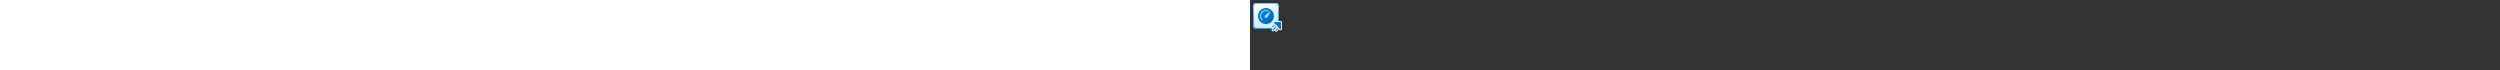 <?xml version="1.0" encoding="utf-8"?><svg xmlns="http://www.w3.org/2000/svg" width="100%" height="70" fill="currentColor" preserveAspectRatio="xMidYMid meet"><rect width="100%" height="100%" fill="#333333" stroke="none"/><path fill="url(#icon-2cc8b22780b8a570__icon-efae1744b3e93b96__a)" d="M3 6.5A3.5 3.5 0 0 1 6.5 3h19A3.5 3.5 0 0 1 29 6.5v19a3.5 3.5 0 0 1-3.5 3.5h-19A3.5 3.5 0 0 1 3 25.5v-19Z" /><path fill="url(#icon-4832229768718fa0__icon-ea292e4eca737837__b)" fill-opacity=".2" d="M3 6.5A3.5 3.5 0 0 1 6.5 3h19A3.5 3.5 0 0 1 29 6.5v19a3.5 3.5 0 0 1-3.5 3.5h-19A3.5 3.5 0 0 1 3 25.5v-19Z" /><path fill="url(#icon-a82c19db6d39d7e1__icon-977ff35a32742a61__c)" fill-rule="evenodd" d="M25.5 4h-19A2.5 2.5 0 0 0 4 6.5v19A2.5 2.5 0 0 0 6.5 28h19a2.5 2.5 0 0 0 2.5-2.5v-19A2.5 2.5 0 0 0 25.5 4Zm-19-1A3.5 3.5 0 0 0 3 6.5v19A3.5 3.5 0 0 0 6.5 29h19a3.5 3.5 0 0 0 3.5-3.5v-19A3.5 3.5 0 0 0 25.5 3h-19Z" clip-rule="evenodd" /><path fill="url(#icon-2f74a97b8fb747af__icon-370bd58b3b503bd6__d)" d="M15.906 24a8 8 0 1 0 0-16 8 8 0 0 0 0 16Z" /><path fill="#A1D7FF" d="M20.085 11.82a.5.5 0 0 0-.635-.012l-.177.14a251.6 251.6 0 0 0-3.423 2.772c-.218.183-.41.347-.56.48a3.97 3.97 0 0 0-.344.327 1.5 1.5 0 1 0 2.282 1.948c.072-.084.17-.232.27-.39.107-.17.239-.385.385-.628.292-.488.646-1.096.989-1.69a295.375 295.375 0 0 0 1.213-2.126l.111-.196a.5.5 0 0 0-.11-.626Z" /><path fill="#A1D7FF" d="M12.464 12.464a5.001 5.001 0 0 1 5.354-1.123.5.5 0 0 0 .363-.932 6 6 0 0 0-6.424 9.834.5.5 0 1 0 .707-.708 5 5 0 0 1 0-7.07Z" /><path fill="#E9F5FF" fill-rule="evenodd" d="M21.518 29.864a1.5 1.5 0 0 0 2.561 1.06l.624-.623a1.5 1.5 0 0 0 2.558.977l1.414-1.415c.134-.133.24-.29.314-.46l.45.45c.945.946 2.561.276 2.561-1.06V22.5a1.5 1.5 0 0 0-1.5-1.5h-6.293c-1.336 0-2.005 1.616-1.06 2.56l.332.333c-.17.074-.327.18-.46.313l-1.414 1.415a1.5 1.5 0 0 0 .977 2.558l-.624.624a1.5 1.5 0 0 0-.44 1.06Z" clip-rule="evenodd" /><path fill="url(#icon-9f8657025bf7621b__icon-83ac6f703f558351__e)" d="M31 22.5a.5.5 0 0 0-.5-.5h-6.293a.5.5 0 0 0-.353.854l6.293 6.293a.5.5 0 0 0 .853-.354V22.5Z" /><path fill="url(#icon-9c176bcaf761329b__icon-cc5e415becba44dd__f)" d="M24.58 25.267a.5.5 0 0 0-.854-.353l-1.415 1.414a.5.5 0 1 0 .708.707l1.414-1.414a.5.5 0 0 0 .146-.354Z" /><path fill="url(#icon-f28a5147ee6ee2c1__icon-1f070a4437b8abae__g)" d="M26.347 27.035a.5.5 0 0 0-.854-.353l-2.828 2.828a.5.5 0 1 0 .707.707L26.2 27.39a.5.5 0 0 0 .147-.354Z" /><path fill="url(#icon-6185d6ffd961ea2b__icon-8174569d34286142__h)" d="M27.968 29.157a.5.5 0 0 0-.707-.708l-1.414 1.415a.5.5 0 0 0 .707.707l1.414-1.415Z" /><defs><linearGradient id="icon-2cc8b22780b8a570__icon-efae1744b3e93b96__a" x1="10.222" x2="13.511" y1="3" y2="29.311" gradientUnits="userSpaceOnUse"><stop stop-color="#FFFFFF" /><stop offset="1" stop-color="#D7EEFF" /></linearGradient><linearGradient id="icon-a82c19db6d39d7e1__icon-977ff35a32742a61__c" x1="11.396" x2="14.897" y1="3" y2="29.256" gradientUnits="userSpaceOnUse"><stop stop-color="#77C5FF" /><stop offset="1" stop-color="#119AFF" /></linearGradient><linearGradient id="icon-2f74a97b8fb747af__icon-370bd58b3b503bd6__d" x1="7.906" x2="23.906" y1="8" y2="24" gradientUnits="userSpaceOnUse"><stop stop-color="#008AF0" /><stop offset="1" stop-color="#0064AE" /></linearGradient><linearGradient id="icon-9f8657025bf7621b__icon-83ac6f703f558351__e" x1="22.165" x2="30.881" y1="22" y2="30.834" gradientUnits="userSpaceOnUse"><stop stop-color="#008AF0" /><stop offset="1" stop-color="#0064AE" /></linearGradient><linearGradient id="icon-9c176bcaf761329b__icon-cc5e415becba44dd__f" x1="22.165" x2="30.881" y1="22" y2="30.834" gradientUnits="userSpaceOnUse"><stop stop-color="#008AF0" /><stop offset="1" stop-color="#0064AE" /></linearGradient><linearGradient id="icon-f28a5147ee6ee2c1__icon-1f070a4437b8abae__g" x1="22.165" x2="30.881" y1="22" y2="30.834" gradientUnits="userSpaceOnUse"><stop stop-color="#008AF0" /><stop offset="1" stop-color="#0064AE" /></linearGradient><linearGradient id="icon-6185d6ffd961ea2b__icon-8174569d34286142__h" x1="22.165" x2="30.881" y1="22" y2="30.834" gradientUnits="userSpaceOnUse"><stop stop-color="#008AF0" /><stop offset="1" stop-color="#0064AE" /></linearGradient><radialGradient id="icon-4832229768718fa0__icon-ea292e4eca737837__b" cx="0" cy="0" r="1" gradientTransform="rotate(56.31 -3.476 15.448) scale(24.738 21.408)" gradientUnits="userSpaceOnUse"><stop offset=".177" stop-color="#FFFFFF" /><stop offset="1" stop-color="#71C2FF" /></radialGradient></defs></svg>